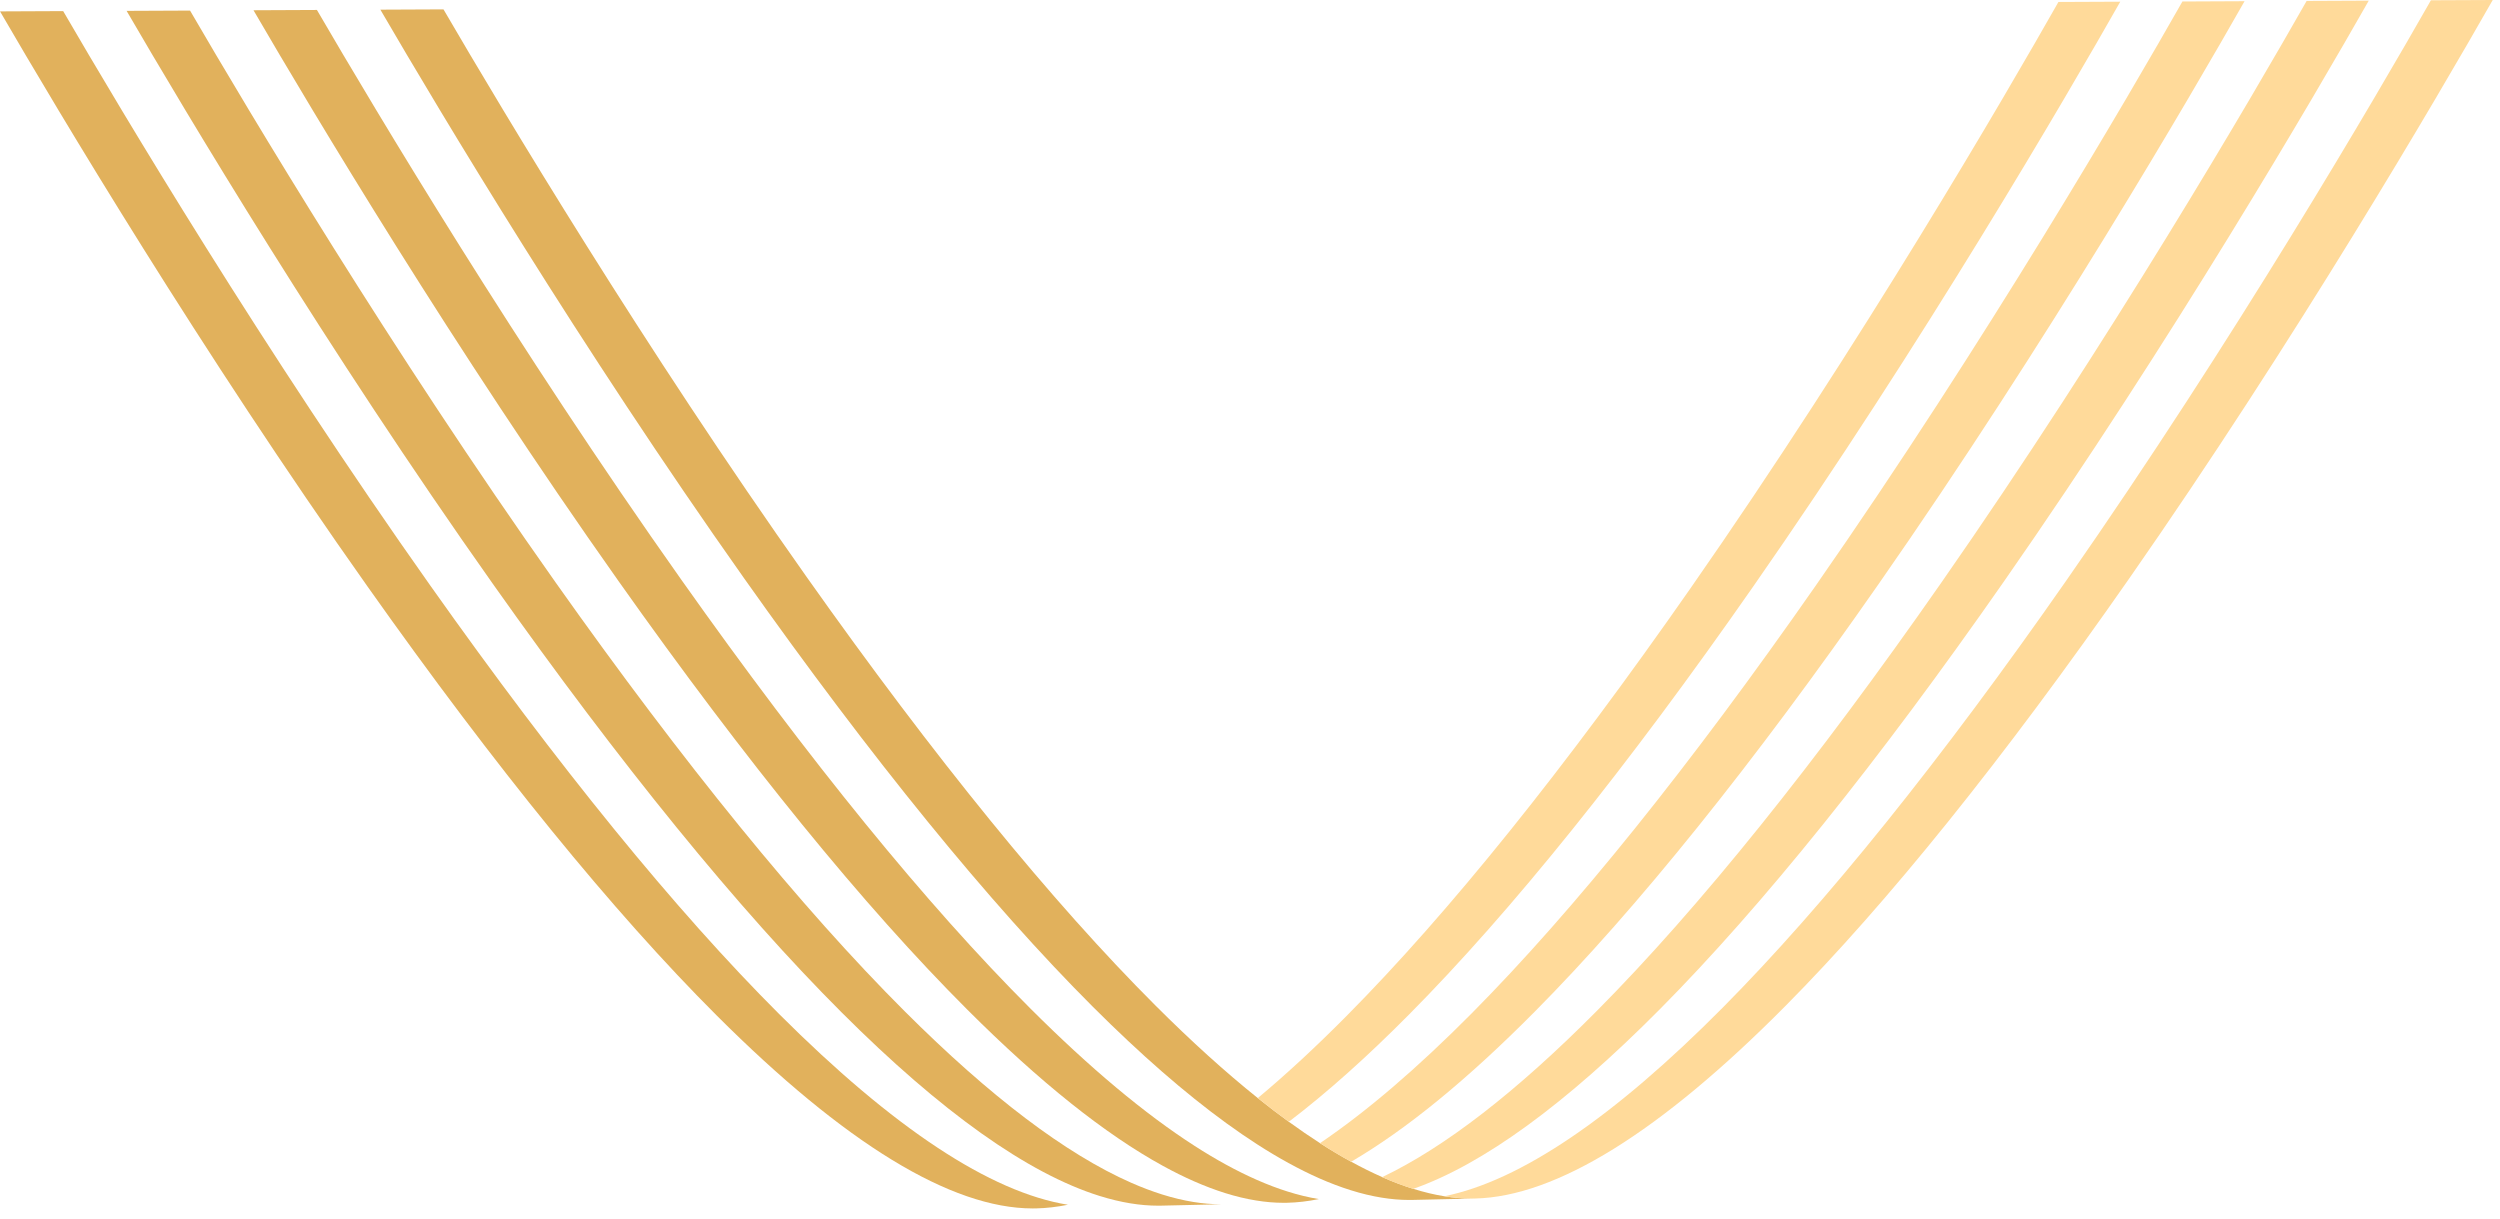 <svg width="242" height="118" viewBox="0 0 242 118" fill="none" xmlns="http://www.w3.org/2000/svg">
<path d="M36.82 0.935C42.687 11.007 56.205 33.602 72.028 55.976C84.428 73.505 95.793 87.468 105.806 97.473C110.403 102.065 114.709 105.819 118.712 108.725C119.731 109.466 120.731 110.151 121.711 110.781C122.735 111.441 123.741 112.04 124.723 112.578C125.752 113.144 126.754 113.64 127.732 114.072C128.762 114.525 129.764 114.904 130.739 115.209C131.773 115.535 132.776 115.775 133.746 115.932C134.656 116.08 135.537 116.156 136.391 116.156C136.511 116.155 136.628 116.155 136.748 116.153L142.793 116.016C142.674 116.017 142.555 116.019 142.437 116.019C141.588 116.018 140.715 115.946 139.812 115.798L139.811 115.798C138.838 115.642 137.834 115.402 136.801 115.077C135.826 114.773 134.823 114.394 133.794 113.941C132.816 113.511 131.812 113.014 130.786 112.45C129.803 111.913 128.798 111.314 127.771 110.654C126.787 110.022 125.782 109.333 124.759 108.589C123.776 107.876 122.775 107.111 121.756 106.295C118.625 103.789 115.321 100.802 111.853 97.337C101.837 87.332 90.472 73.368 78.075 55.839C62.307 33.546 48.831 11.033 42.929 0.907L36.82 0.935Z" fill="#E1B15C"/>
<path d="M24.538 0.992C30.337 10.956 43.934 33.717 59.874 56.251C72.272 73.781 83.637 87.743 93.652 97.749C100.651 104.744 106.979 109.792 112.582 112.863C113.605 113.424 114.603 113.918 115.576 114.347C116.606 114.799 117.608 115.18 118.584 115.486C119.618 115.811 120.621 116.052 121.592 116.207C122.5 116.356 123.381 116.431 124.235 116.432C124.355 116.432 124.473 116.43 124.592 116.428C125.583 116.406 126.608 116.286 127.668 116.071C126.698 115.914 125.696 115.674 124.661 115.348C123.687 115.043 122.684 114.663 121.655 114.209C120.677 113.779 119.672 113.281 118.644 112.717C117.667 112.182 116.668 111.586 115.648 110.929C110.818 107.825 105.502 103.38 99.73 97.612C89.714 87.605 78.348 73.644 65.949 56.114C50.069 33.66 36.512 10.983 30.678 0.964L24.538 0.992Z" fill="#E1B15C"/>
<path d="M12.256 1.052C17.981 10.899 31.661 33.827 47.717 56.53C60.116 74.059 71.481 88.023 81.496 98.028C91.128 107.651 99.489 113.592 106.441 115.768L106.442 115.768C107.472 116.089 108.468 116.329 109.434 116.485C110.345 116.634 111.226 116.709 112.08 116.709C112.198 116.71 112.317 116.709 112.436 116.706L118.335 116.572C118.276 116.572 118.217 116.573 118.156 116.572C117.304 116.571 116.422 116.498 115.515 116.349L115.514 116.349C114.543 116.193 113.538 115.95 112.502 115.627C111.532 115.321 110.535 114.945 109.51 114.495C103.197 111.718 95.855 106.167 87.573 97.891C77.557 87.885 66.191 73.923 53.793 56.393C37.798 33.775 24.159 10.931 18.397 1.024L12.256 1.052Z" fill="#E1B15C"/>
<path d="M0.005 1.103C5.652 10.823 19.416 33.926 35.594 56.798C47.992 74.328 59.357 88.289 69.373 98.296C81.77 110.684 92.061 116.969 99.958 116.977C100.074 116.978 100.195 116.976 100.313 116.973C101.297 116.951 102.317 116.832 103.374 116.62C95.871 115.41 86.485 109.215 75.42 98.158C65.404 88.152 54.039 74.19 41.639 56.661C25.523 33.874 11.799 10.858 6.115 1.075L0.005 1.103Z" fill="#E1B15C"/>
<path d="M139.807 115.797C140.71 115.945 141.583 116.017 142.432 116.019C142.55 116.018 142.669 116.016 142.788 116.016C150.634 115.836 160.73 109.578 172.809 97.399C182.713 87.413 193.923 73.476 206.127 55.971C222.245 32.855 235.888 9.498 241.297 0L235.312 0.027C229.946 9.454 216.259 32.902 200.08 56.108C187.877 73.612 176.666 87.549 166.763 97.535C156.203 108.184 147.156 114.308 139.807 115.797Z" fill="#FFDA9A"/>
<path d="M133.788 113.948C134.817 114.401 135.821 114.78 136.795 115.084C143.547 112.718 151.549 106.892 160.685 97.681C170.59 87.695 181.801 73.757 194.005 56.252C210.245 32.958 223.974 9.418 229.297 0.062L223.283 0.09C218.007 9.368 204.233 33.002 187.927 56.389C175.723 73.894 164.513 87.832 154.609 97.819C146.821 105.67 139.856 111.062 133.788 113.948Z" fill="#FFDA9A"/>
<path d="M127.772 110.661C128.799 111.321 129.803 111.92 130.787 112.457C136.101 109.359 142.032 104.515 148.537 97.955C158.441 87.97 169.652 74.03 181.855 56.527C198.226 33.047 212.044 9.318 217.273 0.117L211.258 0.145C206.078 9.266 192.215 33.091 175.78 56.664C163.576 74.167 152.365 88.106 142.46 98.092C137.177 103.417 132.275 107.613 127.772 110.661Z" fill="#FFDA9A"/>
<path d="M121.753 106.294C122.772 107.109 123.773 107.874 124.756 108.587C128.395 105.82 132.273 102.363 136.38 98.221C146.285 88.236 157.495 74.297 169.699 56.791C186.201 33.123 200.11 9.202 205.242 0.164L199.256 0.191C194.176 9.146 180.221 33.166 163.652 56.929C151.449 74.433 140.238 88.372 130.333 98.358C127.352 101.365 124.491 104.01 121.753 106.294Z" fill="#FFDA9A"/>
</svg>
